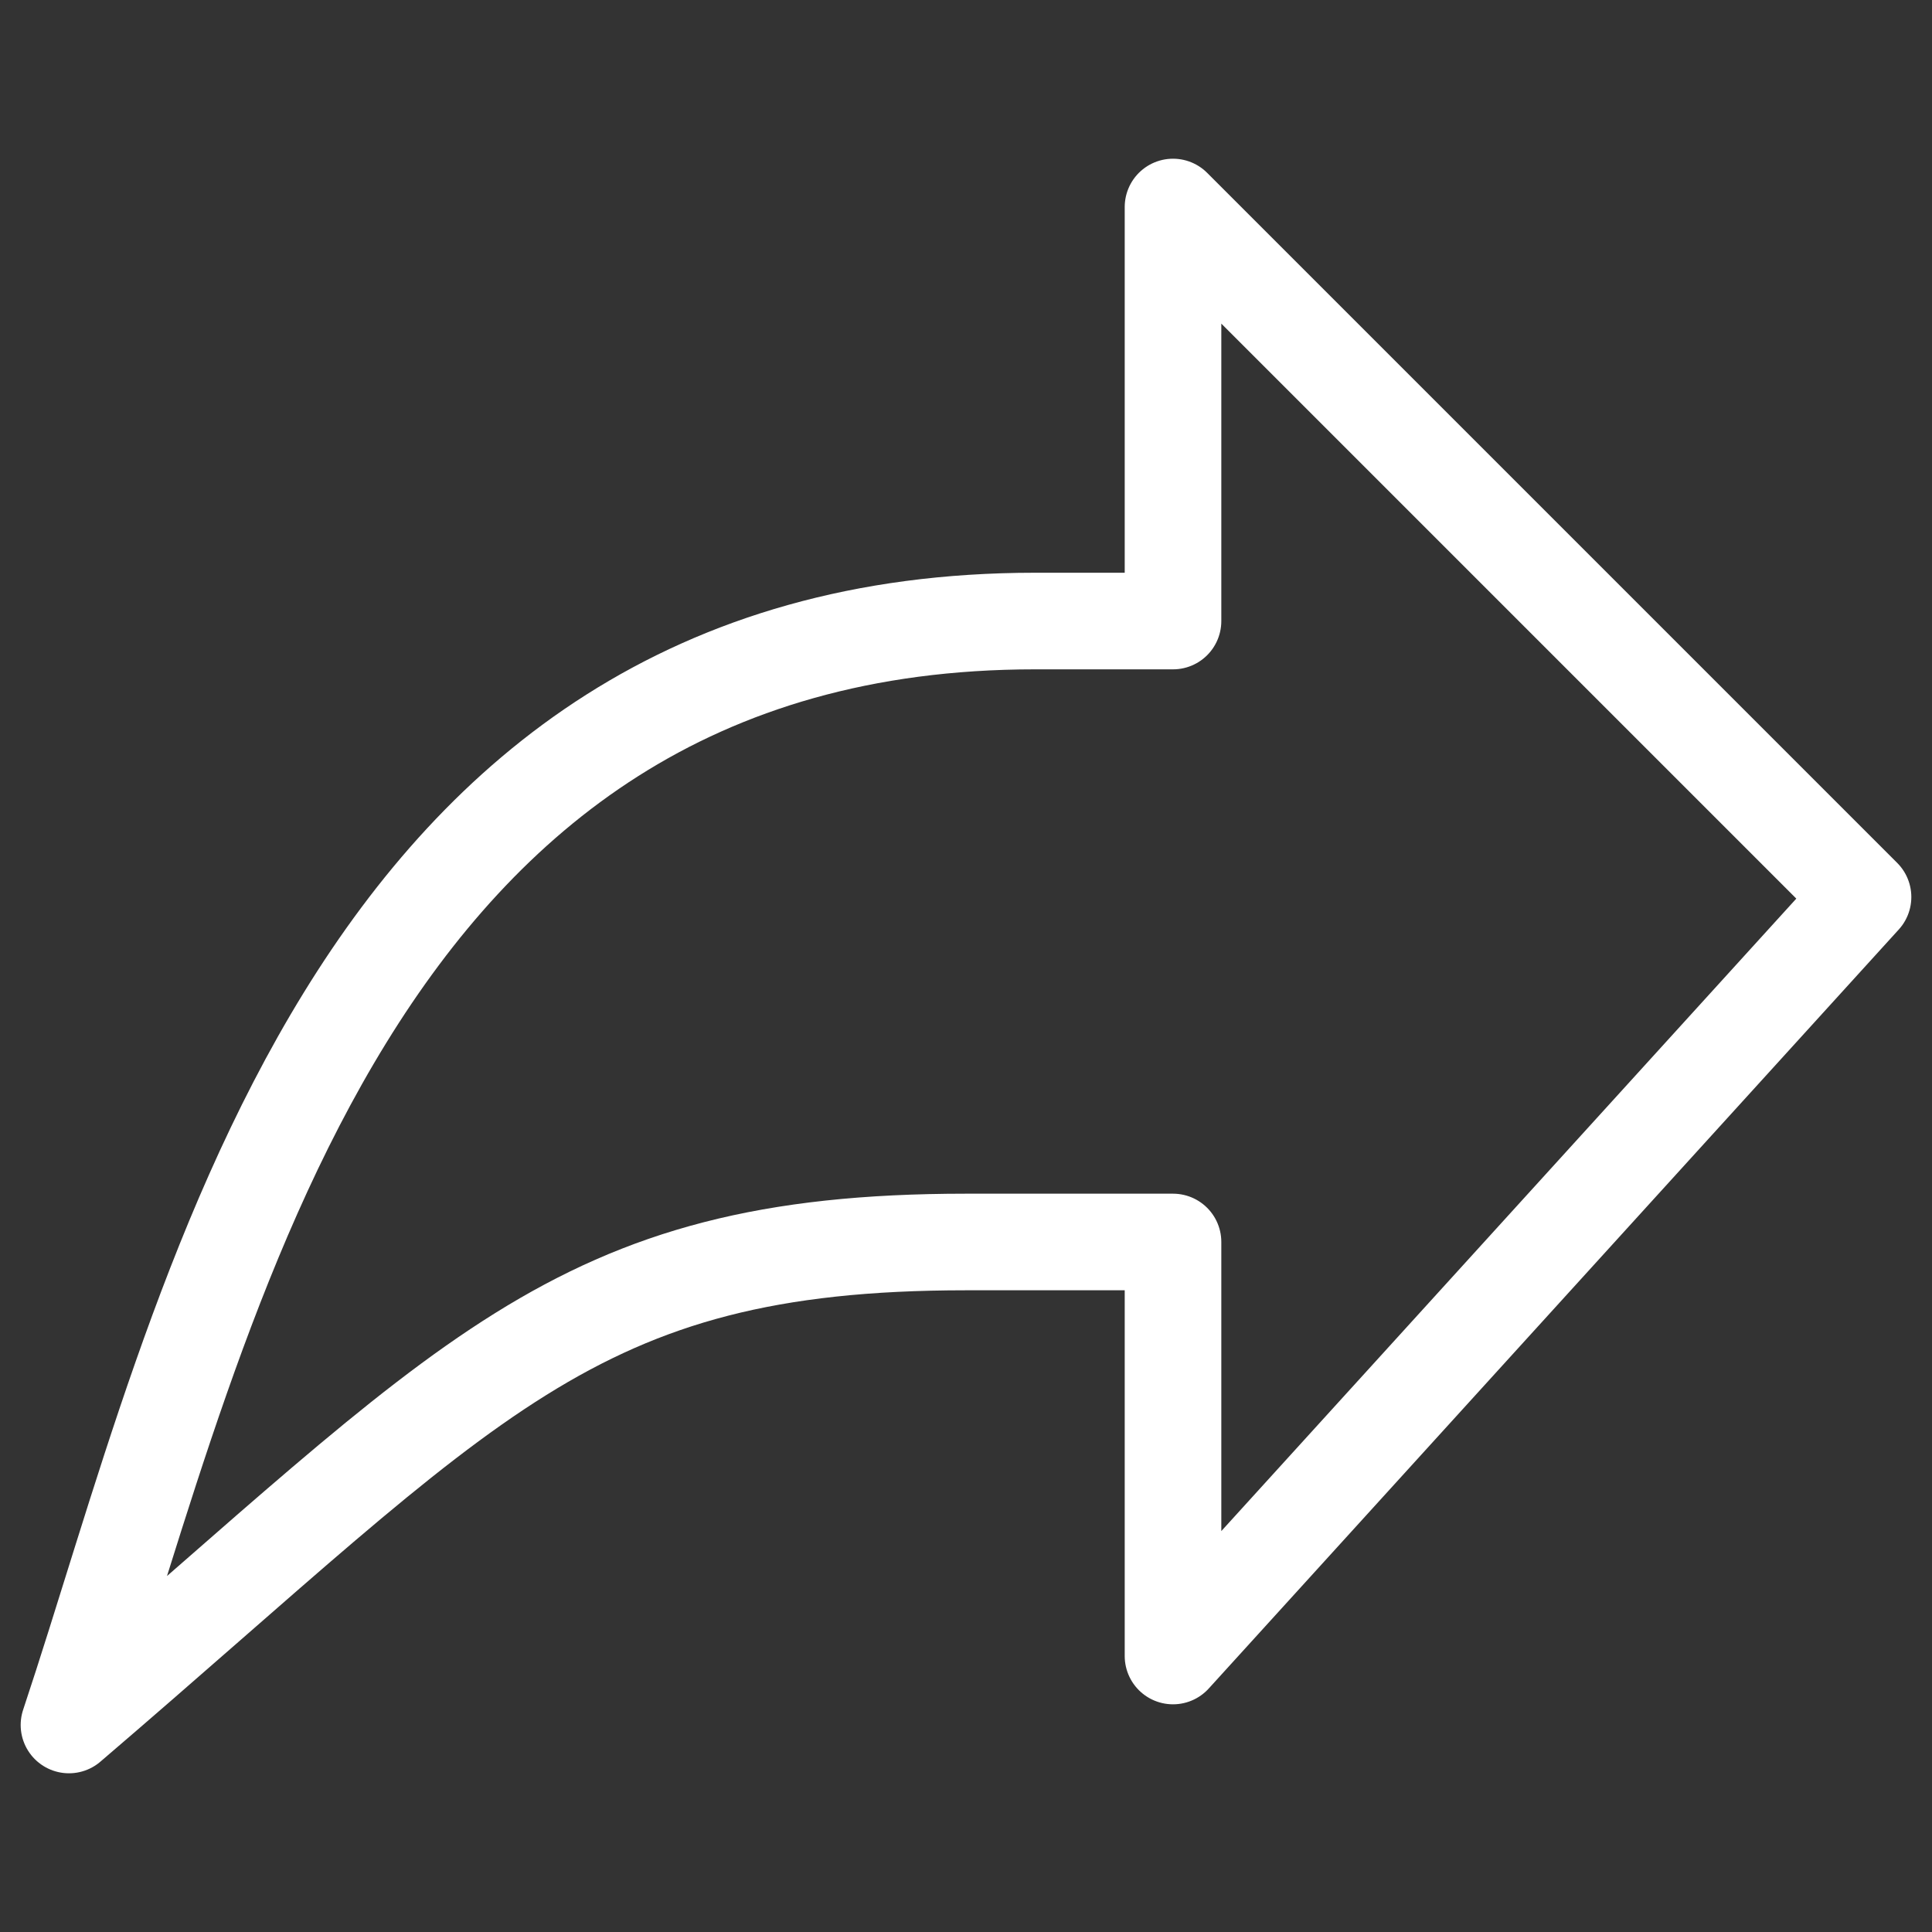 <svg width="20" height="20" viewBox="0 0 20 20" fill="none" xmlns="http://www.w3.org/2000/svg">
<rect x="0" y="0" width="20" height="20" fill="#333333" stroke="none"/>
<g clip-path="url(#clip0_1_1538)">
<path d="M0.714 17.857C4.886 14.286 5.914 12.857 10 12.857H12.143V17.143L19.286 9.286L12.143 2.143V6.429H10.714C3.571 6.429 2.143 13.572 0.714 17.857Z" stroke="white" stroke-linecap="round" stroke-linejoin="round"/>
</g>
<defs>
<clipPath id="clip0_1_1538">
<rect width="20" height="20" fill="white"/>
</clipPath>
</defs>
</svg>
